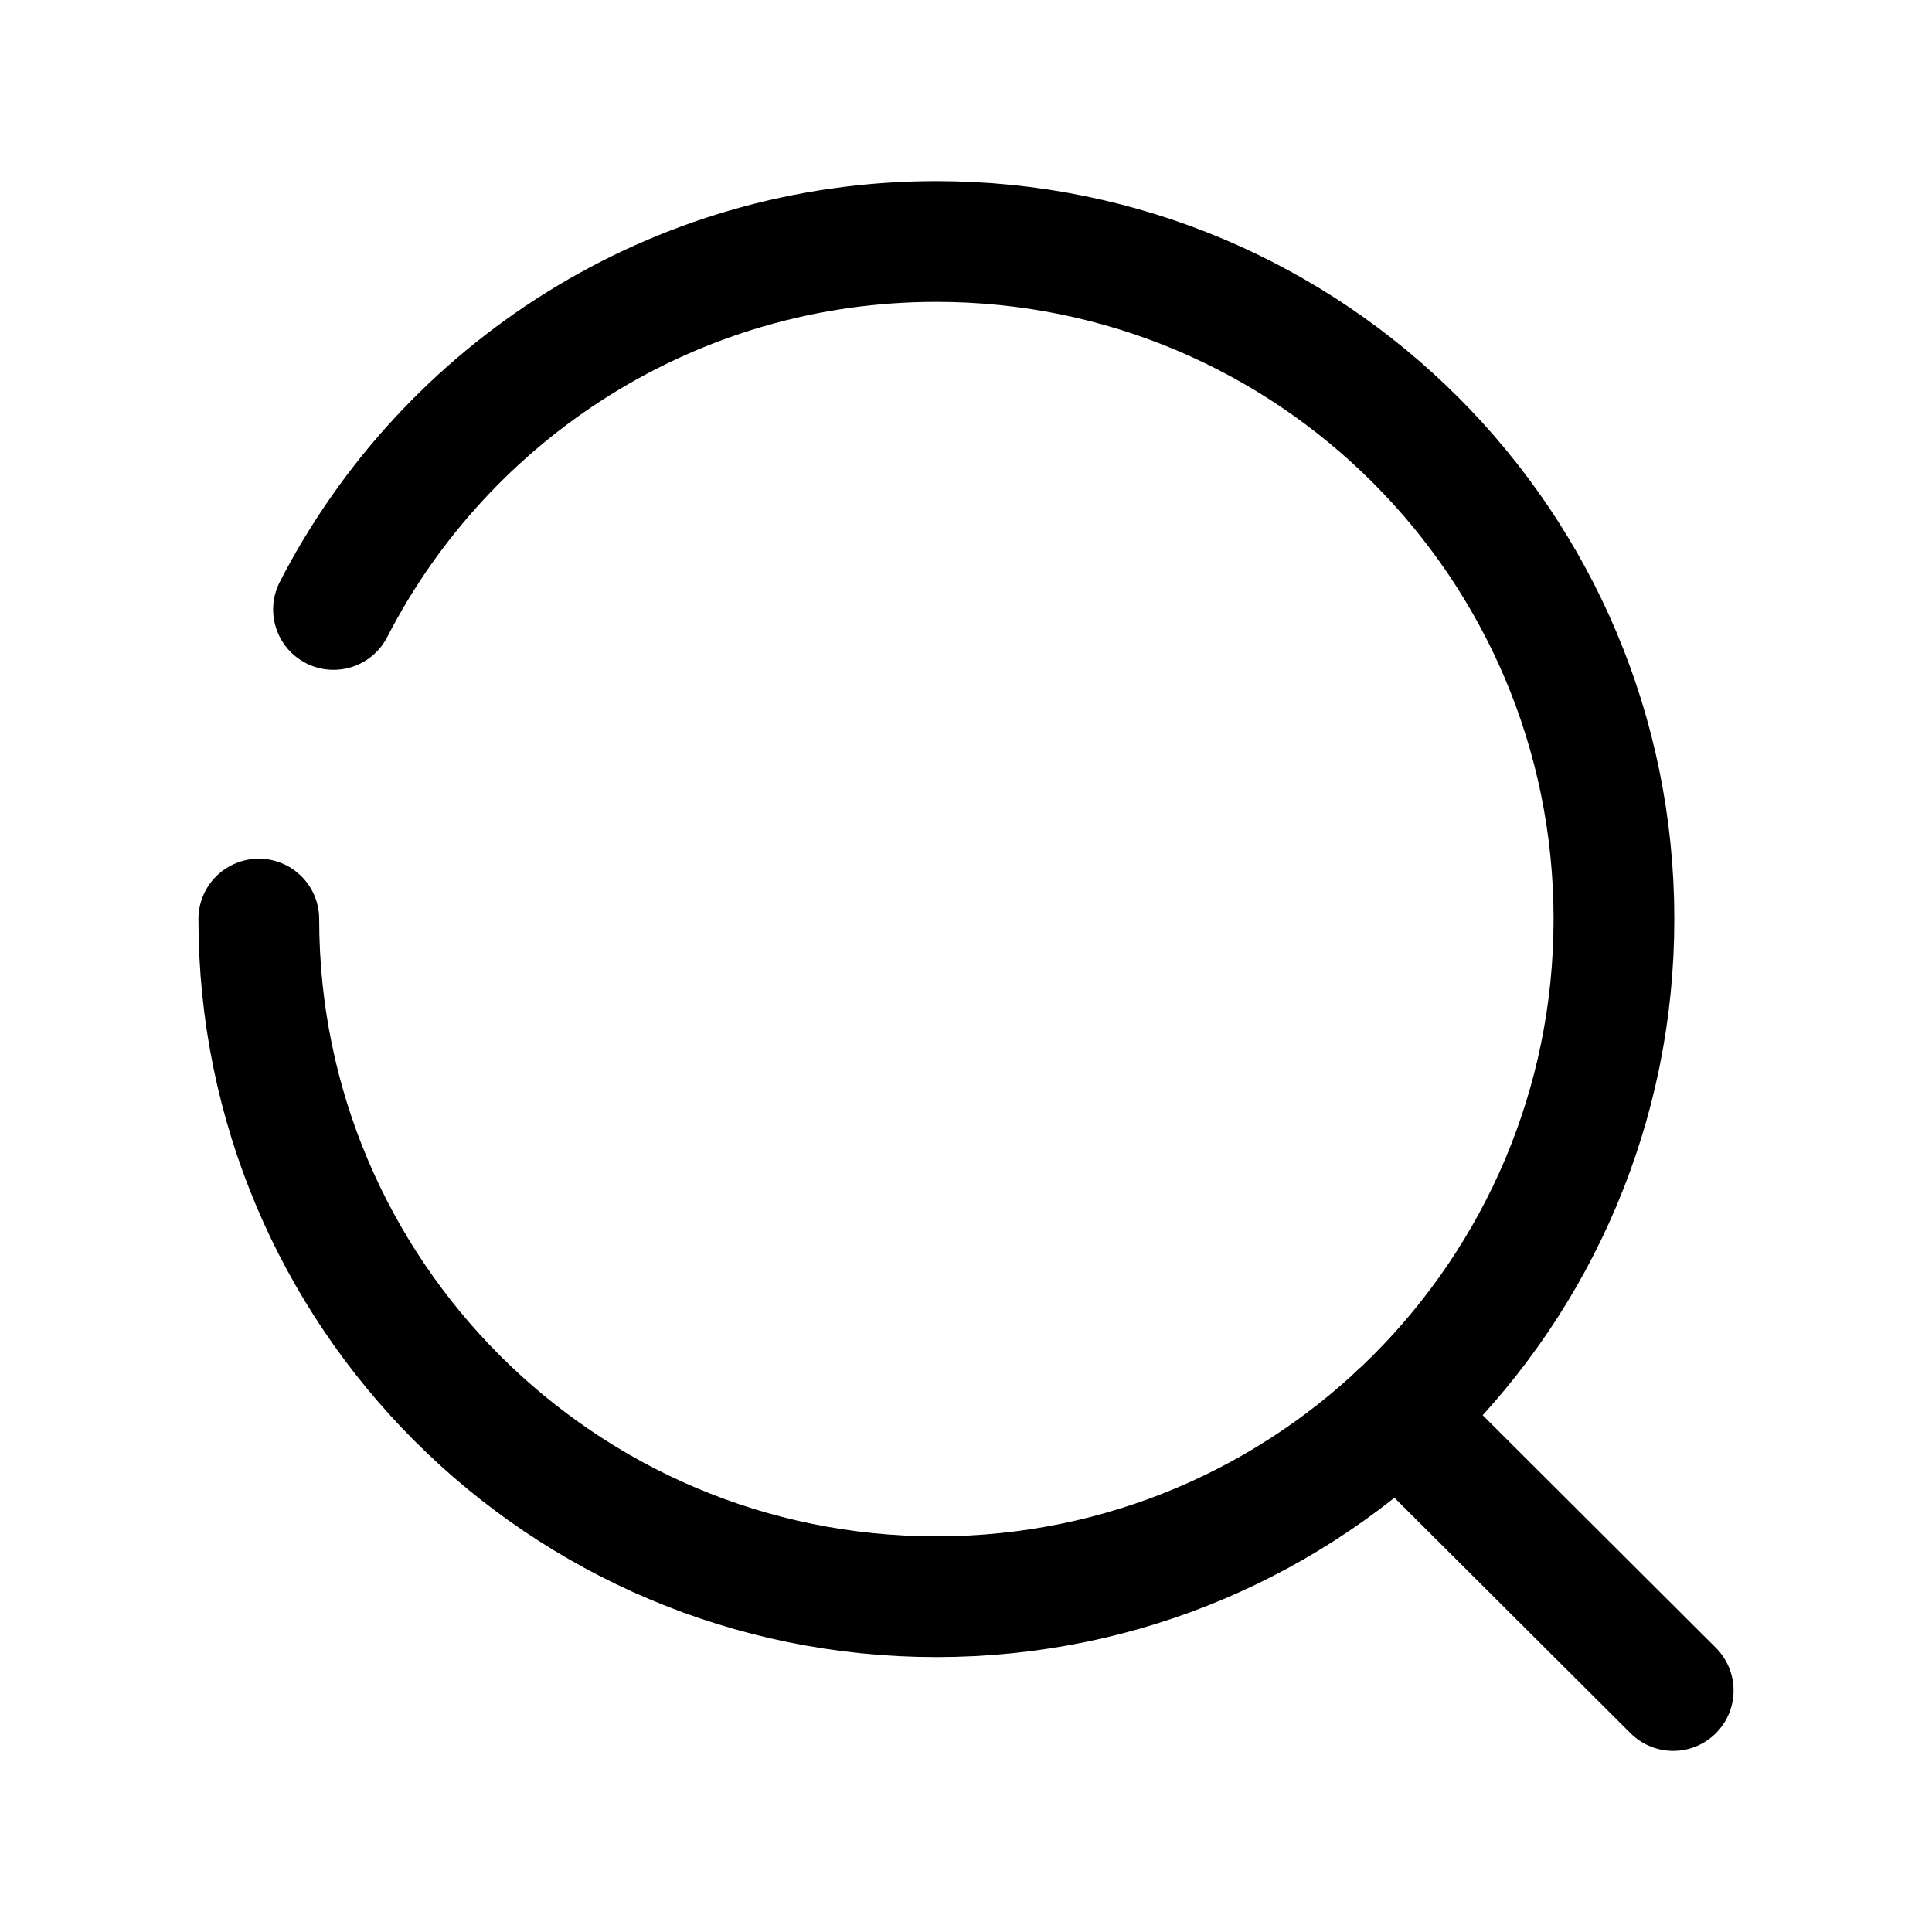 <svg width="24" height="24" viewBox="0 0 24 24" fill="none" xmlns="http://www.w3.org/2000/svg">
<path d="M3.215 11.417C3.215 16.066 6.983 19.835 11.632 19.835C16.281 19.835 20.049 16.066 20.049 11.417C20.049 6.768 16.281 3 11.632 3C8.369 3 5.54 4.856 4.143 7.571" stroke="black" stroke-width="1.5" stroke-linecap="round" stroke-linejoin="round"/>
<path d="M17.36 17.584L20.785 21" stroke="black" stroke-width="1.5" stroke-linecap="round" stroke-linejoin="round"/>
</svg>